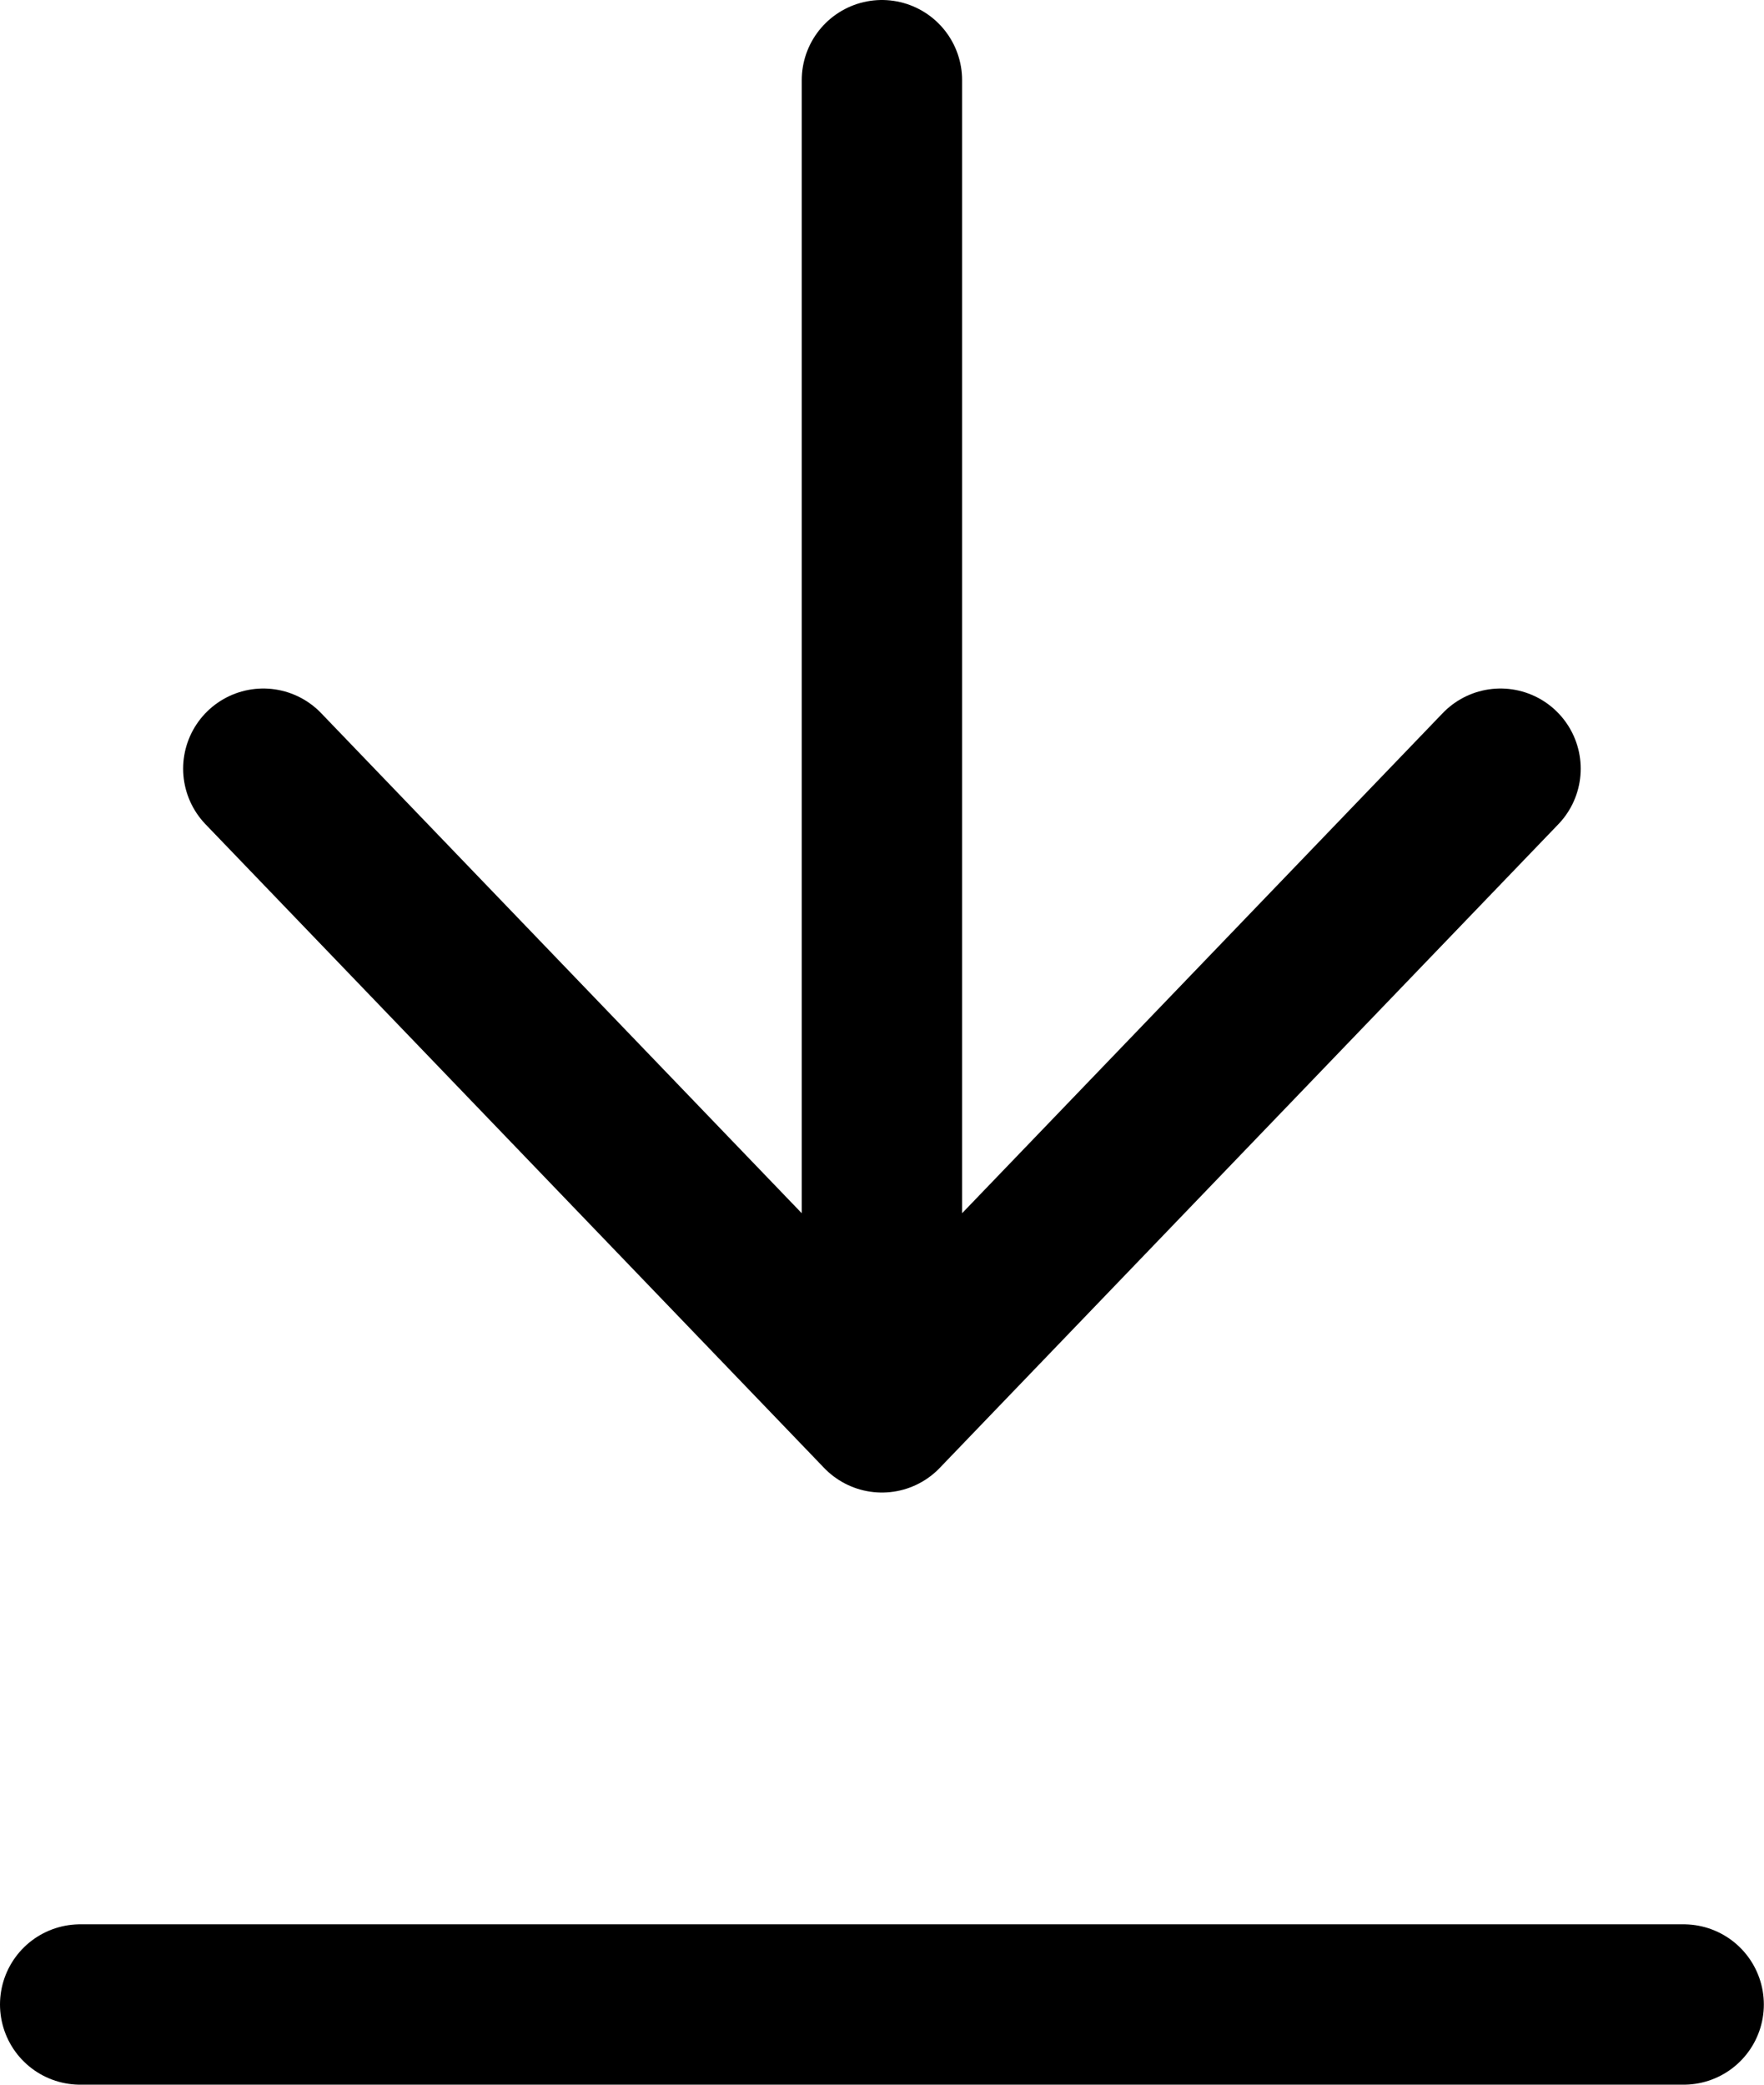 <svg width="22" height="26" viewBox="0 0 22 26" fill="none" xmlns="http://www.w3.org/2000/svg">
<path d="M10.999 1V17.615M10.999 17.615L3.284 9.587M10.999 17.615L18.714 9.587M1 25H20.998" stroke="black" stroke-width="2" stroke-linecap="round" stroke-linejoin="round"/>
</svg>
